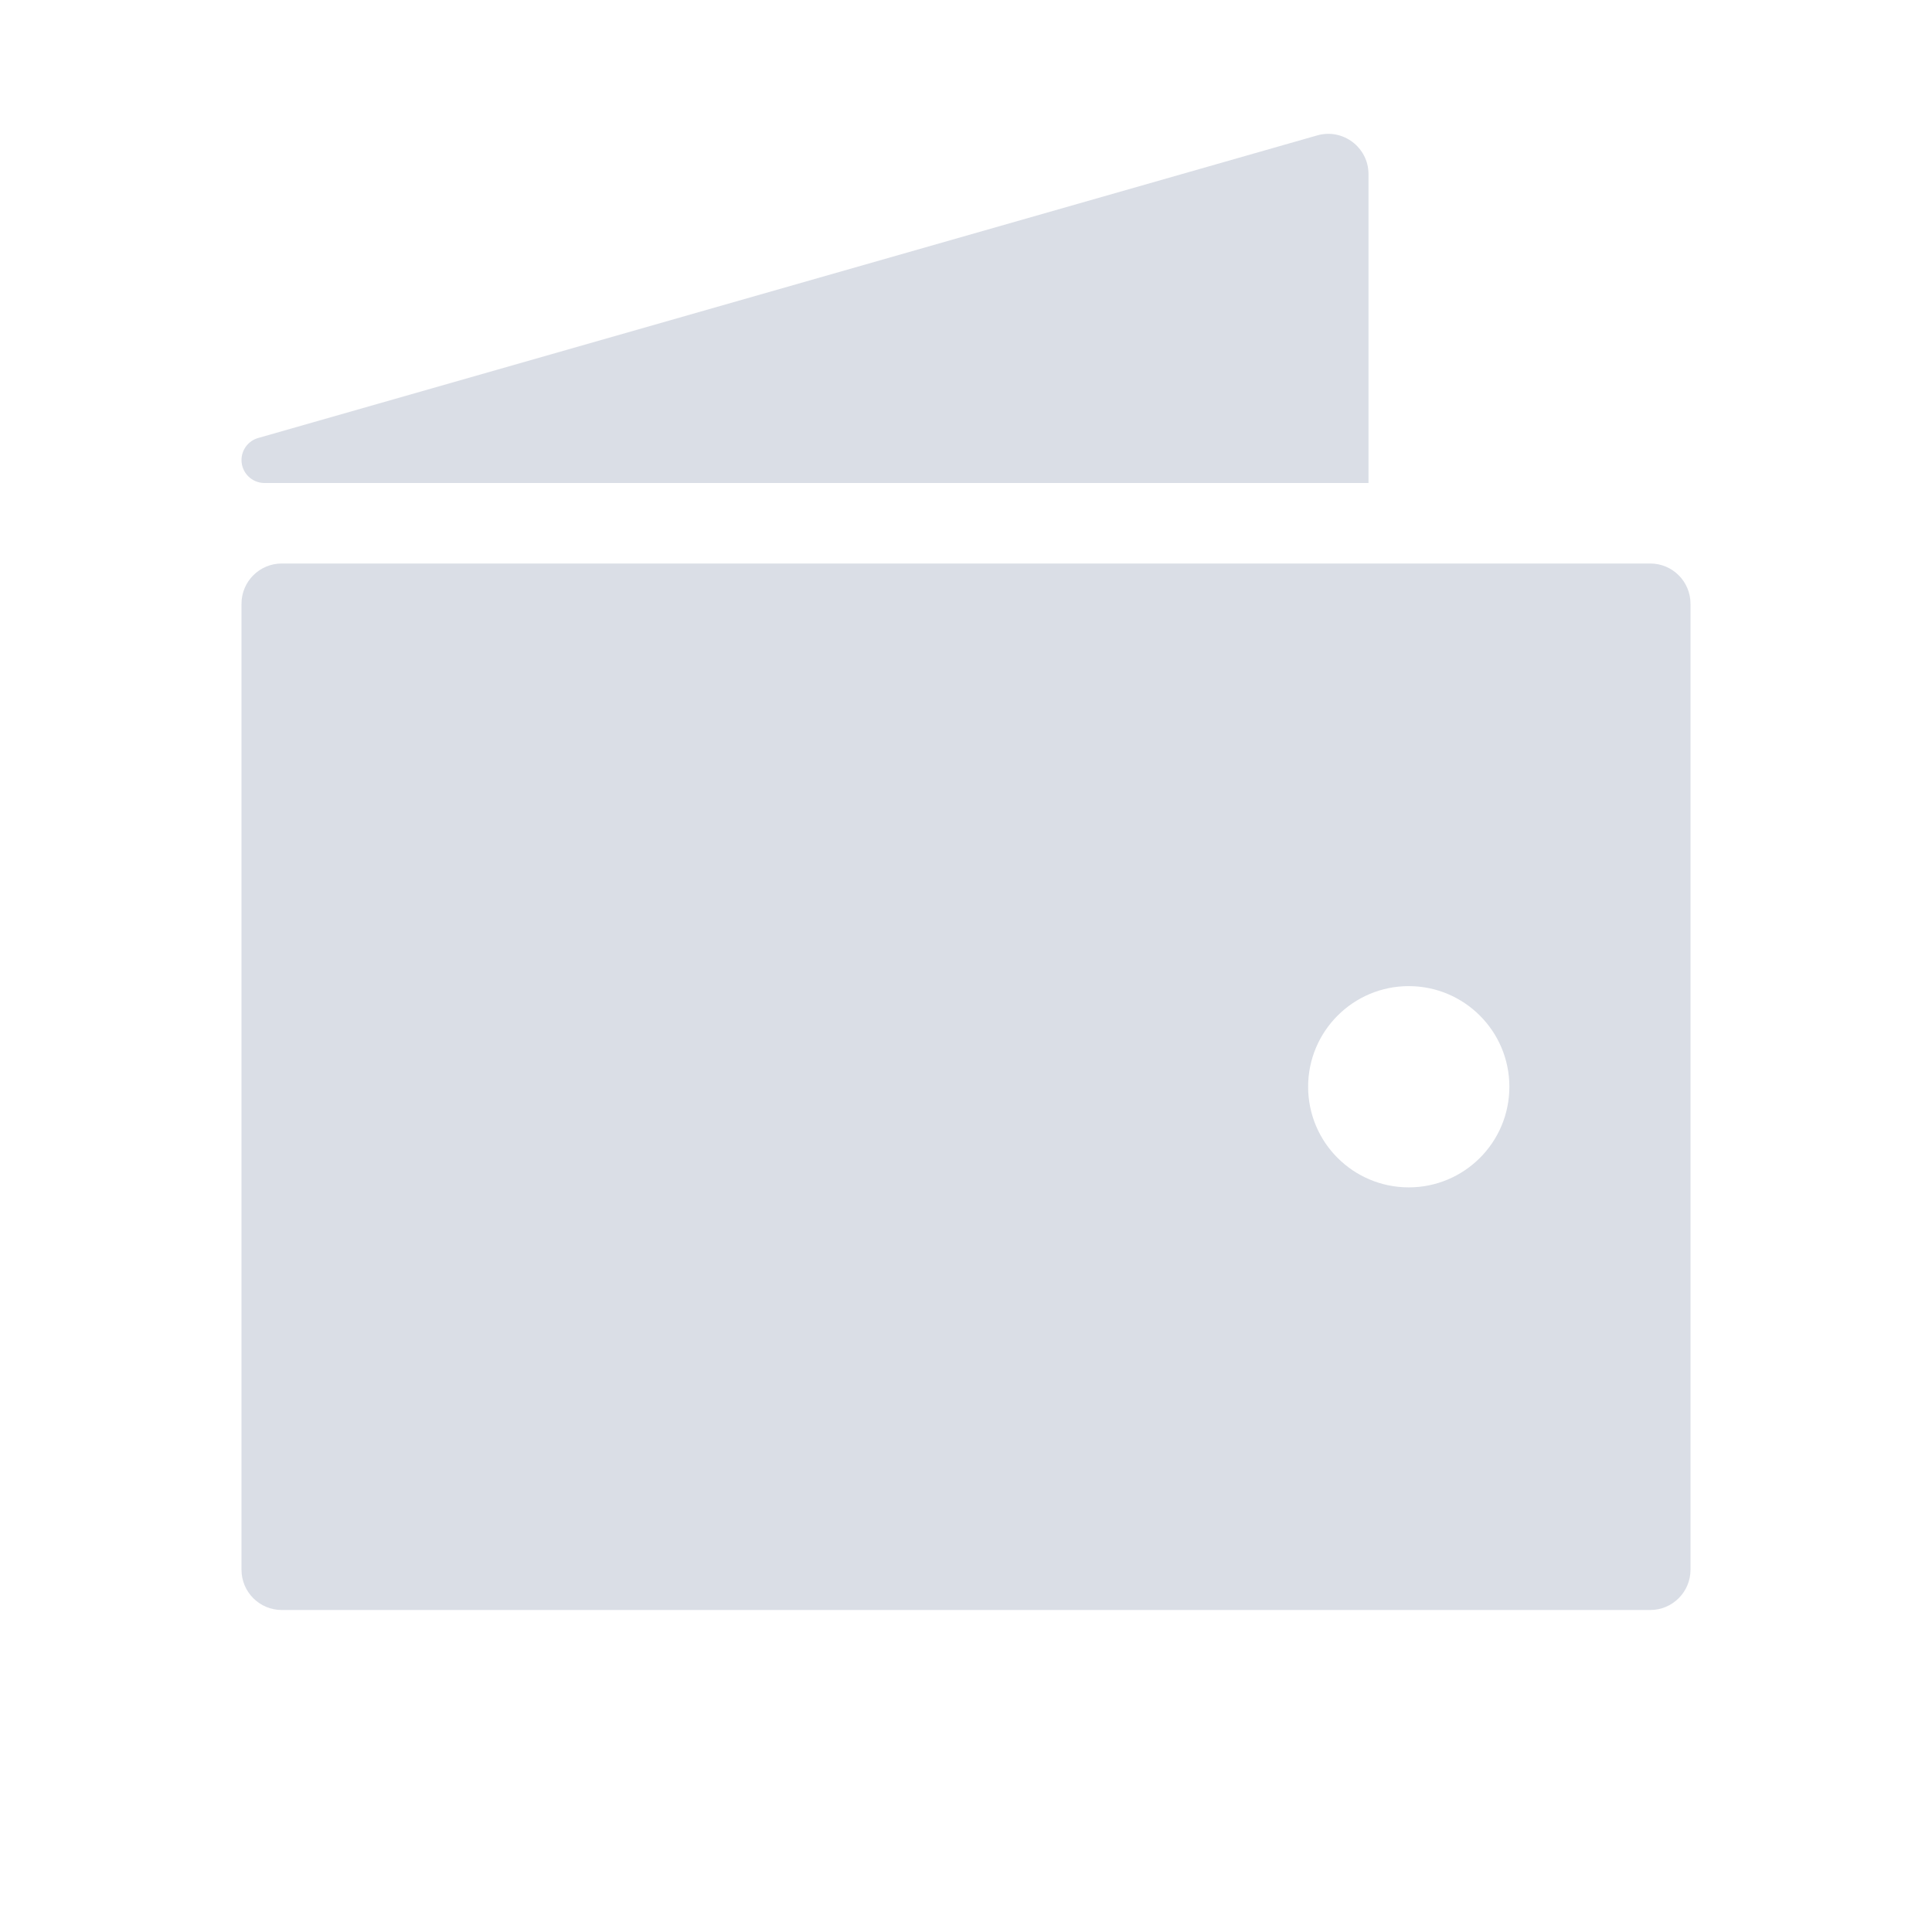 <svg width="1em" height="1em" viewBox="0 0 24 24" fill="none" xmlns="http://www.w3.org/2000/svg">
<path fill-rule="evenodd" clip-rule="evenodd" d="M17 2.163V6H3.285C3.128 6 3 5.872 3 5.715C3 5.588 3.084 5.476 3.207 5.441L16.363 1.682C16.682 1.591 17 1.831 17 2.163ZM21 7.5C21 7.224 20.776 7 20.5 7H3.5C3.224 7 3 7.224 3 7.5V19.5C3 19.776 3.224 20 3.5 20H20.5C20.776 20 21 19.776 21 19.5V7.5ZM18.75 13.5C18.75 14.191 18.19 14.75 17.5 14.75C16.81 14.75 16.25 14.191 16.25 13.5C16.25 12.81 16.81 12.25 17.5 12.25C18.19 12.25 18.75 12.81 18.75 13.5Z" fill="#DADEE6"/>
</svg>
